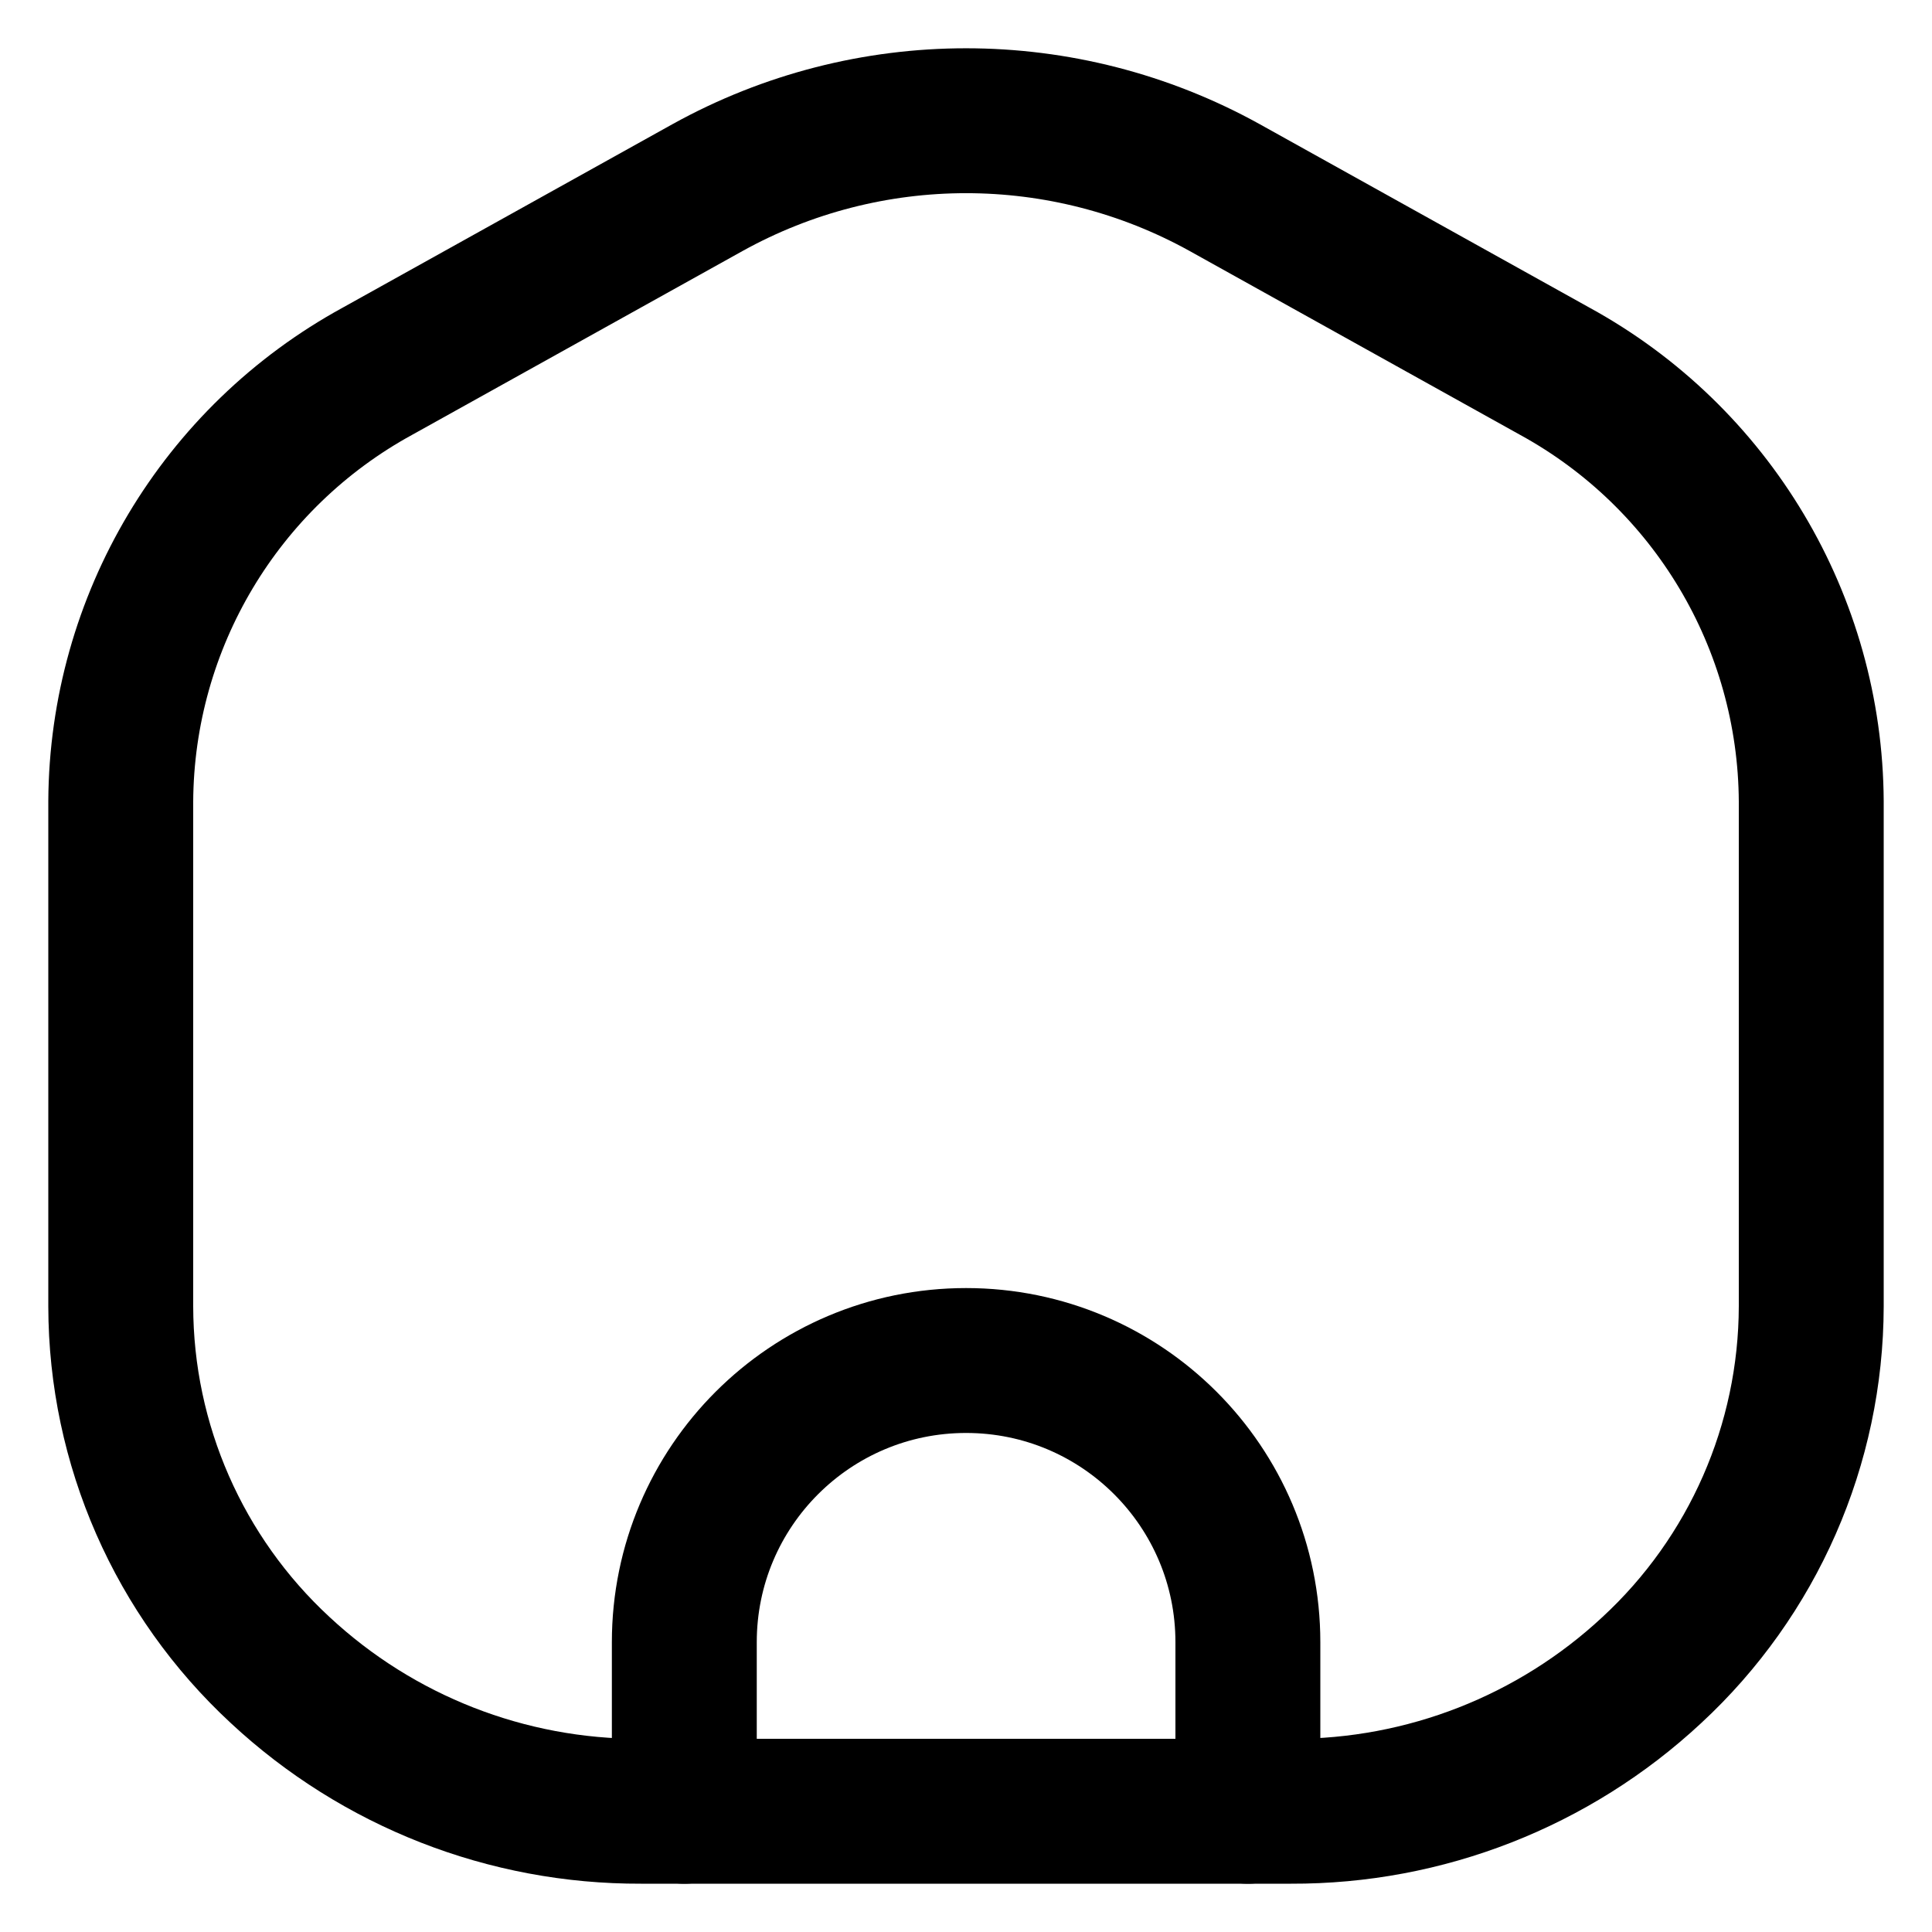 <svg width="22" height="22" viewBox="0 0 20 20" fill="none" xmlns="http://www.w3.org/2000/svg">
<path fill-rule="evenodd" clip-rule="evenodd" d="M3.909 3.842L7.324 1.942C8.989 1.019 11.012 1.019 12.678 1.942L16.093 3.842C17.722 4.733 18.74 6.438 18.75 8.296V13.523C18.747 14.954 18.149 16.318 17.099 17.289C16.085 18.233 14.75 18.755 13.365 18.75H6.635C5.25 18.755 3.915 18.233 2.901 17.289C1.851 16.318 1.252 14.954 1.25 13.523V8.296C1.26 6.438 2.279 4.732 3.909 3.842Z" stroke="black" stroke-width="1.5" stroke-linecap="round" stroke-linejoin="round"/>
<path d="M7.084 18.75V17C7.084 15.389 8.39 14.084 10.001 14.084C11.612 14.084 12.918 15.389 12.918 17V18.75" stroke="black" stroke-width="1.5" stroke-linecap="round" stroke-linejoin="round"/>
</svg>
